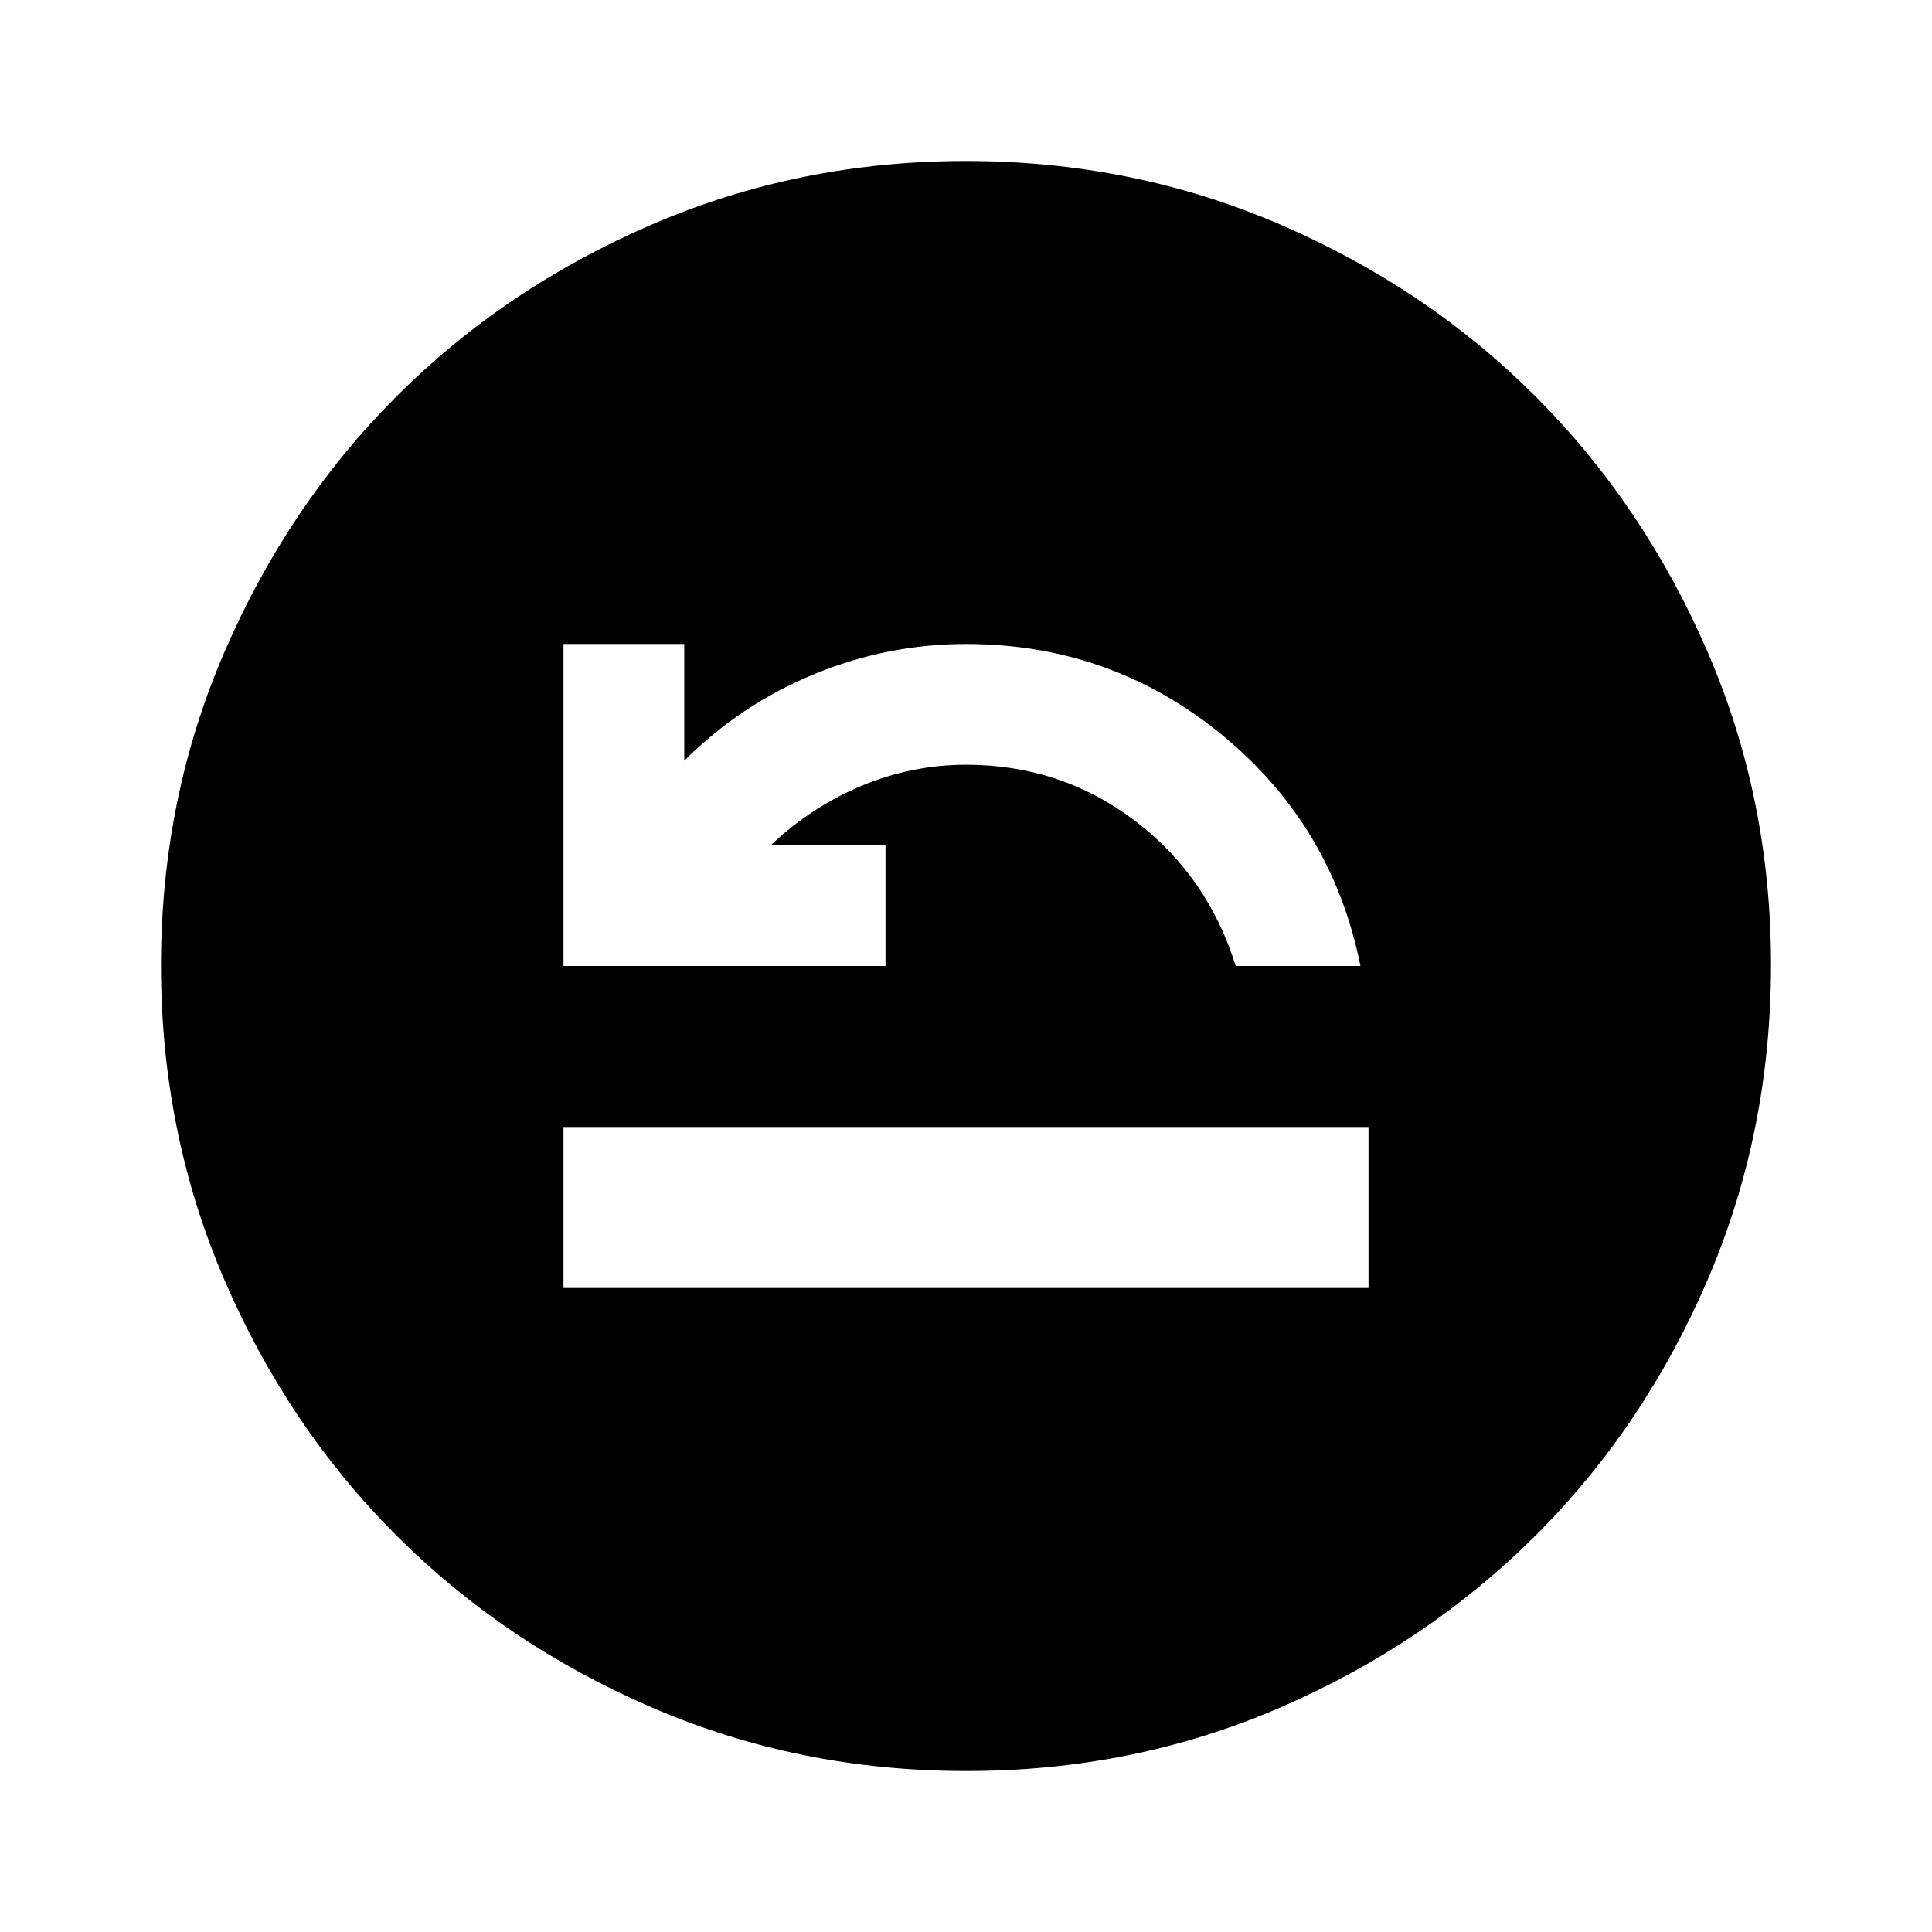<svg xmlns="http://www.w3.org/2000/svg" xmlns:xlink="http://www.w3.org/1999/xlink" width="24" height="24" viewBox="0 0 24 24"><path fill="currentColor" d="M7 16h10v-2H7zm0-4h4v-1.5H9.575q.5-.475 1.125-.737T12 9.5q1.175 0 2.088.688T15.35 12h1.55q-.35-1.75-1.725-2.875T12 8q-.975 0-1.887.375T8.5 9.45V8H7zm5 10q-2.075 0-3.9-.788t-3.175-2.137T2.788 15.9T2 12t.788-3.9t2.137-3.175T8.1 2.788T12 2t3.9.788t3.175 2.137T21.213 8.1T22 12t-.788 3.9t-2.137 3.175t-3.175 2.138T12 22"/></svg>